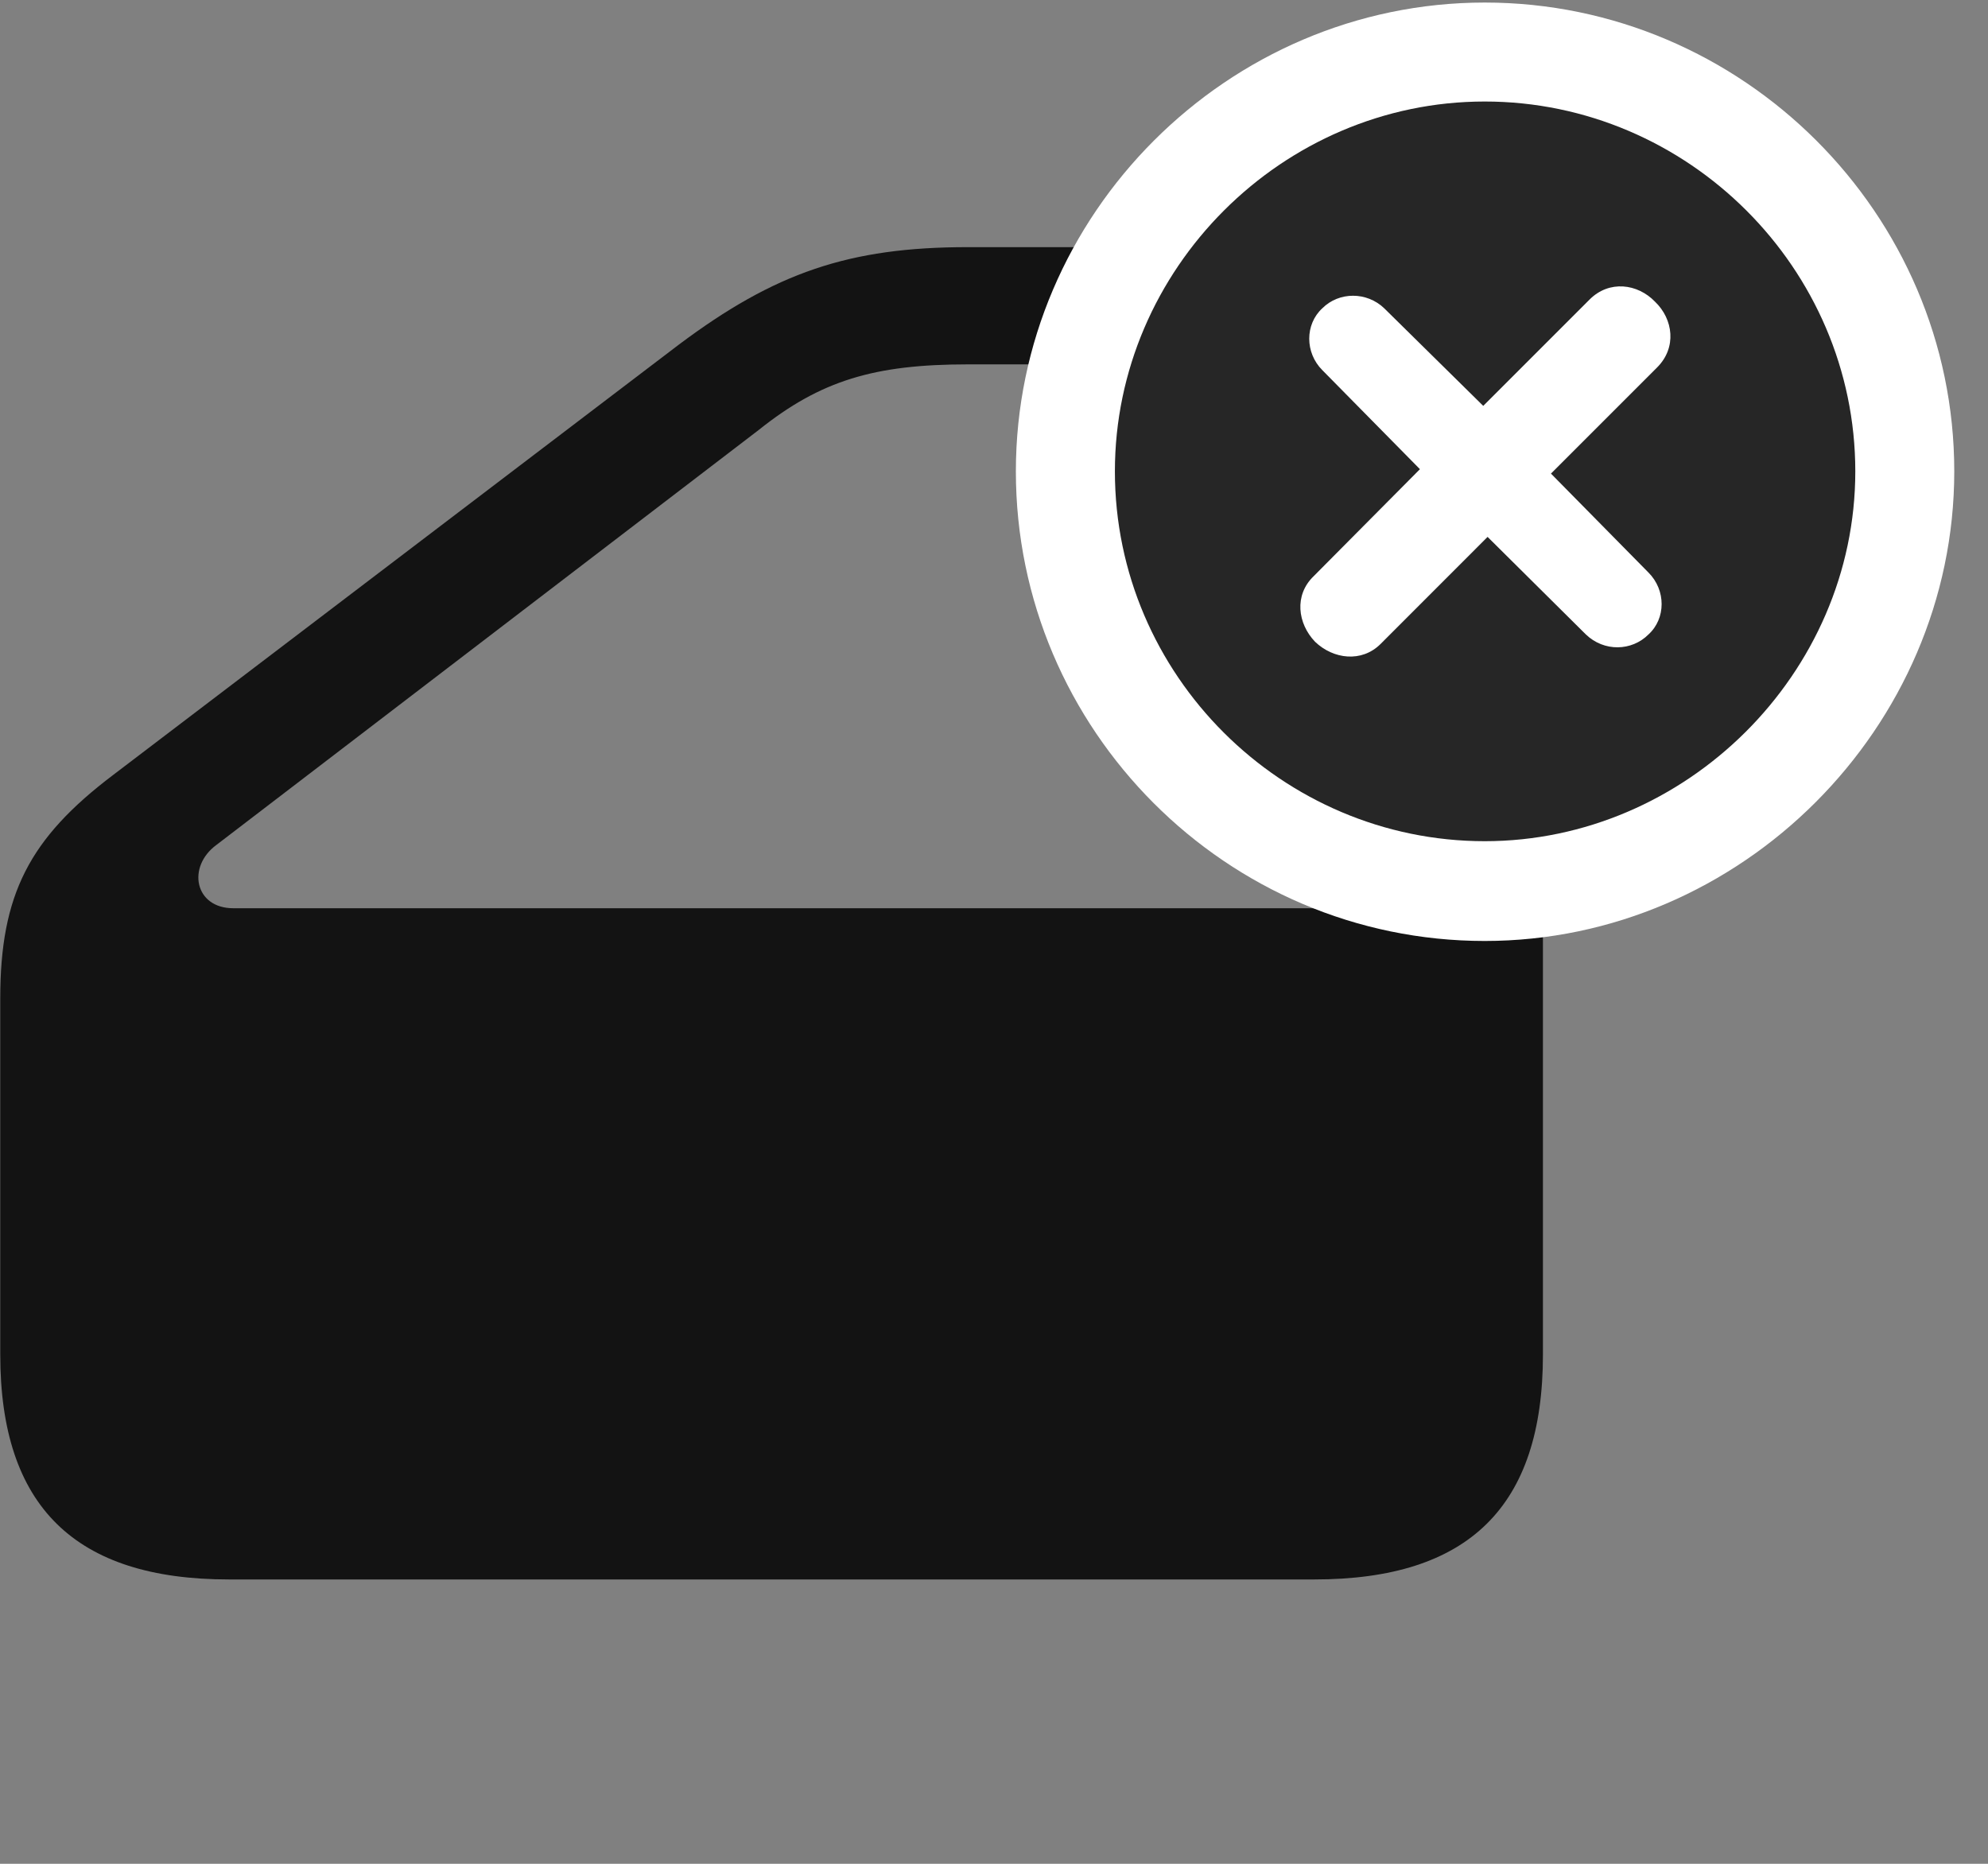 <svg width="32" height="30" viewBox="0 0 32 30" fill="none" xmlns="http://www.w3.org/2000/svg">
<rect x="0" y="0" width="32" height="30" fill="#808080" stroke="none"/>
<g clip-path="url(#clip0_2207_17351)">
<path d="M3.684 25.423H21.157C23.641 25.423 24.836 24.251 24.836 21.802V7.517C24.836 5.173 23.629 3.978 21.262 3.978H15.578C13.668 3.978 12.473 4.388 10.926 5.548L1.821 12.474C0.473 13.494 0.004 14.396 0.004 16.072V21.802C0.004 24.251 1.211 25.423 3.684 25.423ZM3.754 14.619C3.133 14.619 3.004 13.951 3.485 13.599L12.215 6.919C13.211 6.123 14.078 5.865 15.578 5.865H21.227C22.317 5.865 22.949 6.474 22.949 7.611V12.873C22.949 13.998 22.305 14.619 21.227 14.619H3.754Z" fill="black" fill-opacity="0.85"/>
<path d="M23.899 15.146C28.024 15.146 31.457 11.712 31.457 7.587C31.457 3.439 28.047 0.041 23.899 0.041C19.762 0.041 16.352 3.451 16.352 7.587C16.352 11.748 19.75 15.146 23.899 15.146Z" fill="white"/>
<path d="M23.899 13.54C27.133 13.54 29.864 10.845 29.864 7.587C29.864 4.318 27.168 1.634 23.899 1.634C20.641 1.634 17.946 4.33 17.946 7.587C17.946 10.869 20.641 13.54 23.899 13.54Z" fill="black" fill-opacity="0.85"/>
<path d="M22.223 10.365C21.918 10.669 21.461 10.611 21.168 10.33C20.887 10.037 20.828 9.58 21.145 9.275L22.856 7.552L21.285 5.958C21.004 5.677 21.004 5.22 21.285 4.962C21.555 4.693 22 4.693 22.281 4.962L23.875 6.533L25.586 4.822C25.902 4.505 26.36 4.564 26.641 4.857C26.934 5.138 26.992 5.595 26.676 5.912L24.965 7.623L26.535 9.216C26.817 9.498 26.817 9.955 26.535 10.212C26.266 10.482 25.82 10.494 25.527 10.212L23.945 8.642L22.223 10.365Z" fill="white"/>
</g>
<defs>
<clipPath id="clip0_2207_17351">
<rect width="31.453" height="29.309" fill="white" transform="translate(0.004 0.041)"/>
</clipPath>
</defs>
</svg>

